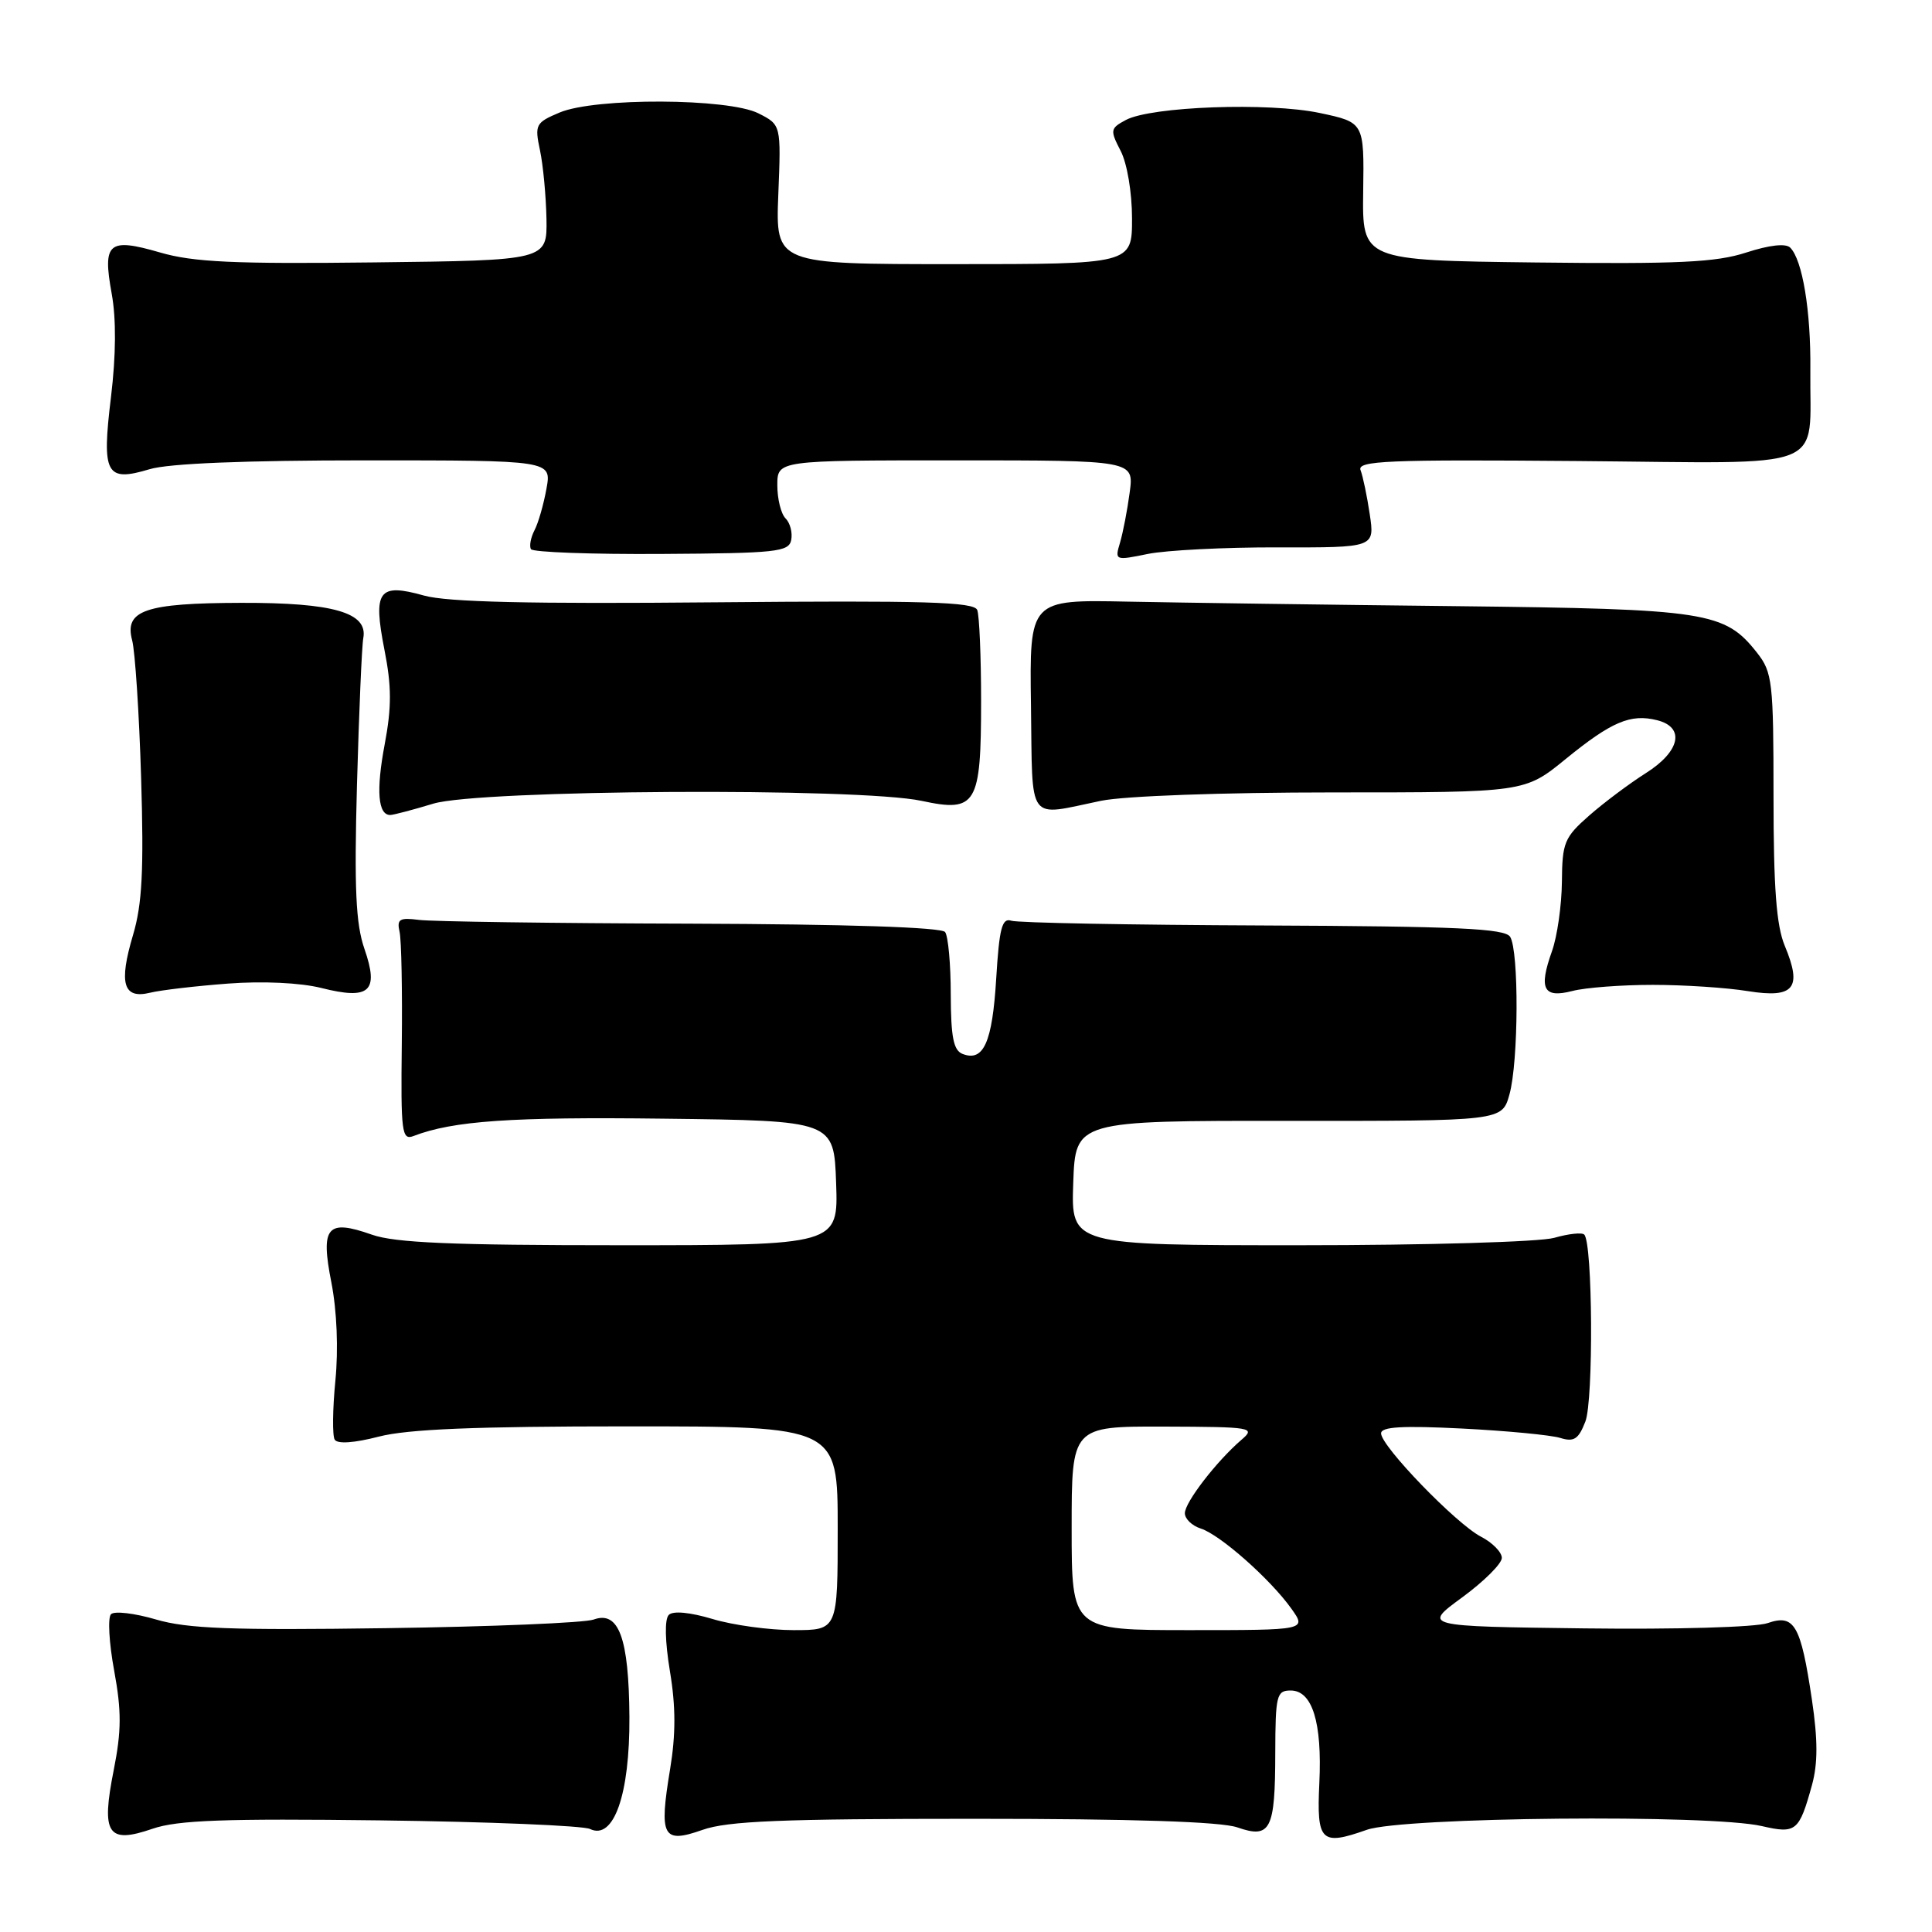<?xml version="1.0" encoding="UTF-8" standalone="no"?>
<!DOCTYPE svg PUBLIC "-//W3C//DTD SVG 1.1//EN" "http://www.w3.org/Graphics/SVG/1.1/DTD/svg11.dtd" >
<svg xmlns="http://www.w3.org/2000/svg" xmlns:xlink="http://www.w3.org/1999/xlink" version="1.1" viewBox="0 0 256 256">
 <g >
 <path fill="currentColor"
d=" M 50.44 241.21 C 64.77 241.39 77.26 241.91 78.18 242.35 C 81.33 243.87 83.46 237.78 83.40 227.50 C 83.33 217.02 81.99 213.39 78.66 214.60 C 77.47 215.03 65.10 215.55 51.16 215.74 C 30.71 216.03 24.82 215.81 20.67 214.59 C 17.84 213.76 15.16 213.44 14.71 213.89 C 14.26 214.34 14.45 217.71 15.13 221.38 C 16.11 226.73 16.10 229.34 15.07 234.54 C 13.38 243.04 14.26 244.37 20.21 242.32 C 23.52 241.18 29.72 240.95 50.44 241.21 Z  M 128.98 241.00 C 150.07 241.00 161.79 241.38 163.96 242.14 C 168.36 243.67 168.97 242.48 168.98 232.25 C 169.00 224.64 169.16 224.00 171.02 224.00 C 173.89 224.00 175.20 228.22 174.82 236.24 C 174.45 244.04 175.02 244.61 181.11 242.46 C 185.92 240.77 226.63 240.38 233.47 241.97 C 237.98 243.01 238.40 242.67 240.09 236.55 C 240.88 233.69 240.88 230.56 240.09 225.23 C 238.61 215.29 237.77 213.84 234.22 215.07 C 232.66 215.62 222.00 215.92 209.97 215.77 C 188.50 215.50 188.50 215.50 193.75 211.66 C 196.64 209.54 199.00 207.19 199.00 206.43 C 199.00 205.67 197.76 204.41 196.24 203.62 C 192.95 201.92 183.00 191.63 183.00 189.93 C 183.00 189.05 185.81 188.89 193.75 189.29 C 199.66 189.59 205.50 190.15 206.73 190.53 C 208.56 191.10 209.16 190.71 210.07 188.36 C 211.16 185.53 211.04 164.70 209.92 163.59 C 209.62 163.28 207.83 163.48 205.94 164.02 C 204.03 164.56 189.07 165.00 172.22 165.00 C 141.92 165.00 141.92 165.00 142.21 156.75 C 142.50 148.50 142.50 148.50 170.77 148.52 C 199.03 148.54 199.03 148.54 200.01 145.02 C 201.22 140.68 201.28 126.00 200.10 124.13 C 199.40 123.03 193.11 122.74 167.37 122.63 C 149.84 122.56 134.82 122.28 134.00 122.00 C 132.77 121.59 132.41 122.99 132.00 129.70 C 131.49 138.11 130.33 140.72 127.57 139.66 C 126.34 139.20 126.00 137.46 125.98 131.78 C 125.98 127.78 125.64 124.05 125.23 123.50 C 124.77 122.87 112.22 122.46 91.50 122.39 C 73.35 122.34 57.15 122.11 55.50 121.89 C 52.93 121.56 52.56 121.79 52.95 123.50 C 53.19 124.60 53.32 131.28 53.24 138.34 C 53.10 150.06 53.24 151.12 54.79 150.53 C 60.03 148.51 67.77 147.98 88.00 148.23 C 110.50 148.50 110.50 148.50 110.79 156.75 C 111.08 165.00 111.08 165.00 82.17 165.00 C 59.92 165.00 52.34 164.68 49.28 163.60 C 43.33 161.50 42.45 162.54 43.91 169.94 C 44.64 173.67 44.85 178.76 44.44 182.94 C 44.07 186.71 44.03 190.24 44.35 190.76 C 44.72 191.36 46.94 191.20 50.19 190.36 C 54.00 189.37 63.02 189.00 83.22 189.00 C 111.00 189.00 111.00 189.00 111.00 202.50 C 111.00 216.00 111.00 216.00 105.16 216.00 C 101.95 216.00 97.12 215.34 94.43 214.53 C 91.43 213.63 89.18 213.42 88.62 213.98 C 88.05 214.55 88.11 217.44 88.77 221.46 C 89.55 226.11 89.55 229.85 88.79 234.43 C 87.31 243.40 87.80 244.33 93.08 242.47 C 96.42 241.29 103.61 241.00 128.98 241.00 Z  M 30.22 130.33 C 34.81 129.98 39.81 130.22 42.57 130.91 C 48.99 132.53 50.25 131.39 48.29 125.73 C 47.14 122.41 46.93 117.74 47.30 104.00 C 47.57 94.38 47.94 85.62 48.14 84.54 C 48.76 81.17 44.16 79.85 31.98 79.88 C 19.24 79.91 16.45 80.87 17.51 84.84 C 17.90 86.30 18.44 94.52 18.70 103.09 C 19.07 115.31 18.84 119.81 17.63 123.88 C 15.71 130.33 16.33 132.41 19.89 131.54 C 21.33 131.19 25.97 130.65 30.22 130.33 Z  M 219.00 130.50 C 223.12 130.50 228.80 130.87 231.61 131.33 C 237.74 132.31 238.84 130.95 236.49 125.32 C 235.38 122.66 235.00 117.64 235.00 105.51 C 235.00 90.36 234.85 89.08 232.83 86.51 C 228.54 81.05 226.24 80.70 193.00 80.32 C 176.22 80.14 156.63 79.86 149.45 79.72 C 136.41 79.45 136.41 79.45 136.61 93.48 C 136.83 109.33 135.97 108.16 145.89 106.11 C 149.01 105.47 161.95 105.00 176.65 105.00 C 202.03 105.00 202.03 105.00 207.44 100.59 C 213.54 95.62 216.06 94.55 219.57 95.43 C 223.32 96.37 222.64 99.57 218.07 102.45 C 215.91 103.82 212.54 106.34 210.57 108.07 C 207.28 110.96 207.00 111.65 206.96 116.85 C 206.93 119.96 206.34 124.10 205.64 126.05 C 203.86 131.05 204.50 132.30 208.35 131.31 C 210.08 130.86 214.88 130.50 219.00 130.50 Z  M 57.41 106.49 C 63.54 104.63 113.83 104.34 122.13 106.12 C 129.38 107.68 130.00 106.64 130.00 92.89 C 130.00 86.99 129.77 81.56 129.49 80.83 C 129.08 79.75 122.55 79.56 94.75 79.81 C 70.20 80.04 59.29 79.78 56.20 78.92 C 50.15 77.22 49.40 78.25 50.94 86.10 C 51.90 90.96 51.90 93.71 50.97 98.65 C 49.82 104.75 50.08 108.01 51.72 107.99 C 52.15 107.98 54.71 107.31 57.41 106.49 Z  M 104.84 71.55 C 105.03 70.58 104.70 69.30 104.09 68.69 C 103.49 68.09 103.00 66.12 103.00 64.30 C 103.00 61.00 103.00 61.00 126.63 61.00 C 150.26 61.00 150.26 61.00 149.69 65.25 C 149.38 67.59 148.80 70.58 148.41 71.90 C 147.70 74.27 147.75 74.29 152.09 73.40 C 154.52 72.91 162.27 72.51 169.33 72.53 C 182.16 72.56 182.16 72.56 181.50 68.15 C 181.14 65.73 180.59 63.09 180.28 62.30 C 179.80 61.05 183.80 60.88 209.09 61.09 C 242.93 61.37 239.74 62.63 239.88 49.00 C 239.96 41.21 238.84 34.44 237.21 32.81 C 236.62 32.22 234.44 32.47 231.39 33.46 C 227.38 34.77 222.36 35.00 203.50 34.78 C 180.50 34.50 180.50 34.50 180.63 25.36 C 180.76 16.22 180.76 16.22 174.87 14.97 C 168.12 13.54 152.54 14.10 149.18 15.90 C 147.11 17.01 147.07 17.24 148.49 19.99 C 149.35 21.64 150.00 25.52 150.00 28.95 C 150.00 35.00 150.00 35.00 126.38 35.00 C 102.77 35.00 102.77 35.00 103.13 25.77 C 103.50 16.54 103.50 16.54 100.50 15.02 C 96.51 13.00 78.87 12.92 74.15 14.91 C 70.97 16.25 70.83 16.52 71.55 19.91 C 71.97 21.89 72.35 25.98 72.41 29.00 C 72.50 34.50 72.50 34.50 49.57 34.77 C 31.00 34.99 25.61 34.74 21.19 33.45 C 14.37 31.47 13.57 32.15 14.80 38.91 C 15.41 42.24 15.37 47.10 14.71 52.58 C 13.46 62.85 14.03 63.91 19.83 62.17 C 22.35 61.41 32.48 61.00 48.41 61.00 C 73.09 61.00 73.09 61.00 72.41 64.75 C 72.04 66.81 71.33 69.30 70.82 70.27 C 70.32 71.24 70.11 72.37 70.36 72.77 C 70.61 73.17 78.39 73.46 87.65 73.40 C 102.88 73.31 104.53 73.13 104.84 71.55 Z  M 142.00 202.50 C 142.00 189.00 142.00 189.00 154.25 189.03 C 165.94 189.07 166.41 189.15 164.50 190.78 C 161.20 193.62 157.00 199.06 157.00 200.51 C 157.00 201.26 157.95 202.17 159.11 202.54 C 161.66 203.35 168.32 209.24 171.11 213.15 C 173.14 216.00 173.14 216.00 157.57 216.00 C 142.00 216.00 142.00 216.00 142.00 202.50 Z "/>
</g>
</svg>